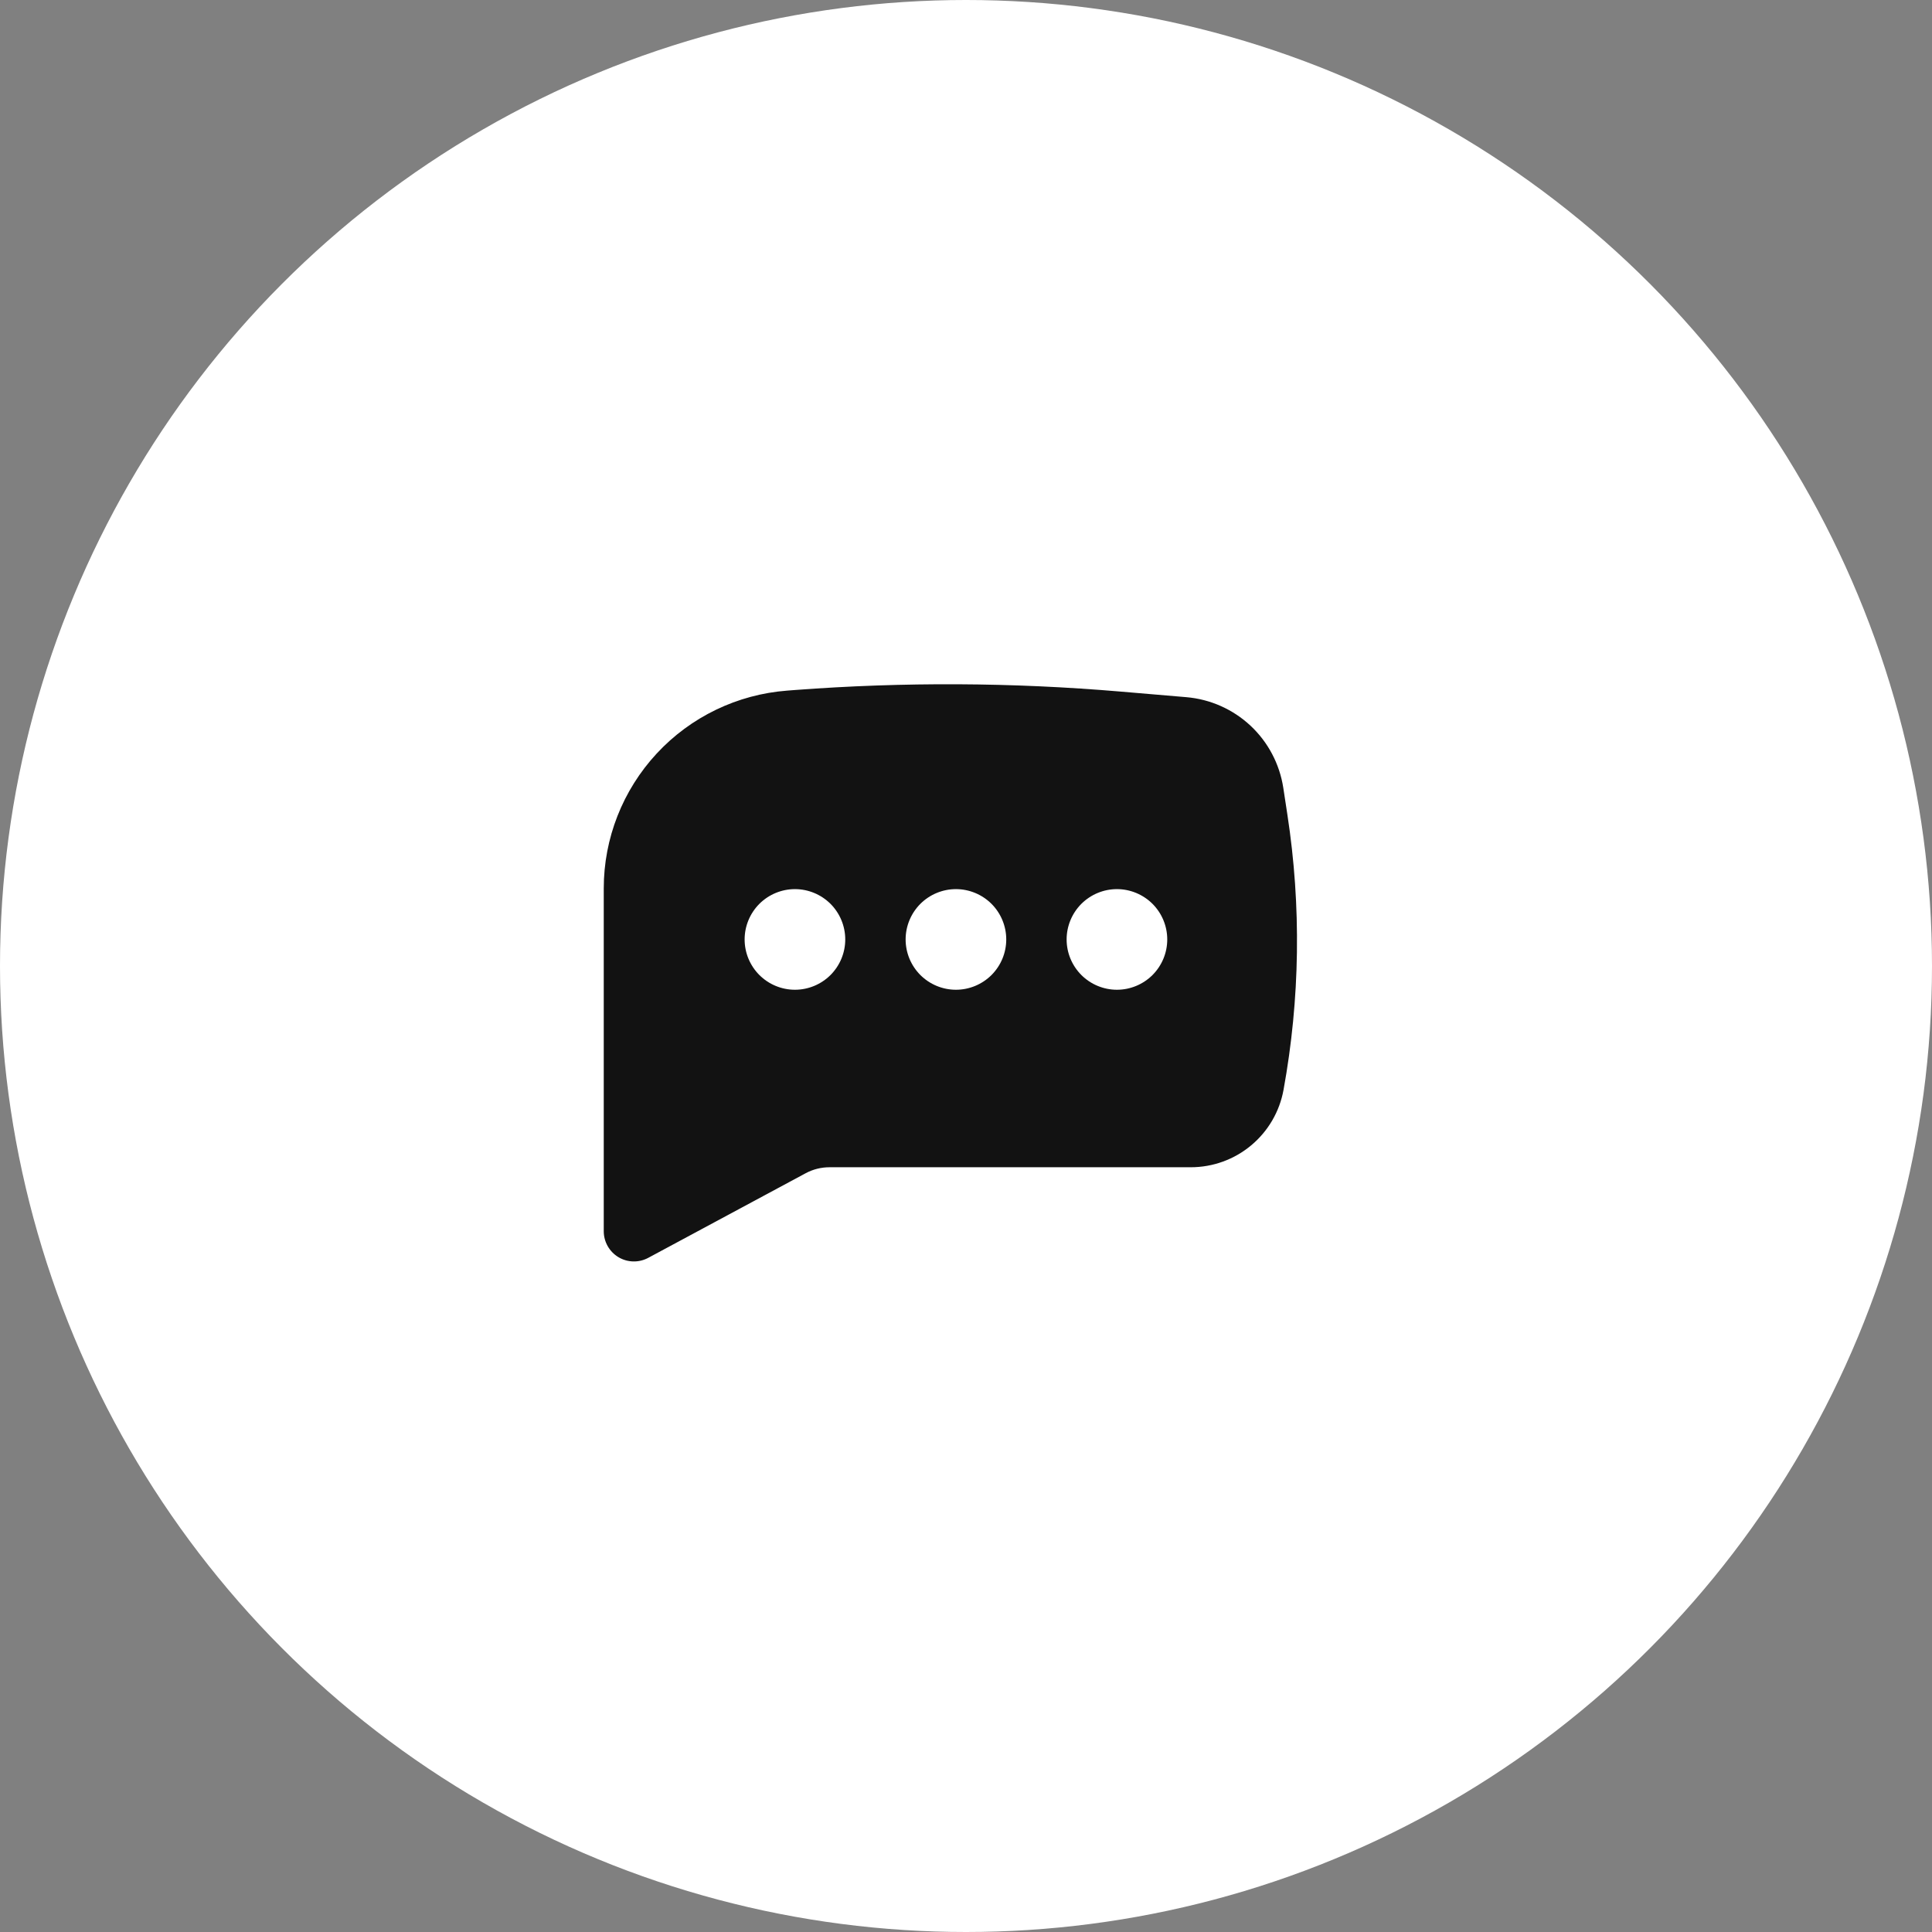 <svg width="48" height="48" viewBox="0 0 48 48" fill="none" xmlns="http://www.w3.org/2000/svg">
<rect x="0" y="0" width="48" height="48" fill="#808080" stroke="none"/>
<circle cx="24" cy="24" r="24" fill="white"/>
<path fill-rule="evenodd" clip-rule="evenodd" d="M19.752 17.143C22.448 16.94 25.157 16.953 27.851 17.183L29.475 17.321C30.071 17.372 30.632 17.622 31.069 18.03C31.506 18.439 31.792 18.982 31.883 19.573L31.985 20.242C32.333 22.51 32.3 24.82 31.889 27.077C31.791 27.617 31.506 28.105 31.085 28.456C30.664 28.808 30.133 29 29.584 29H20.608C20.401 29 20.198 29.051 20.016 29.149L16.105 31.251C15.991 31.312 15.863 31.343 15.733 31.34C15.603 31.337 15.476 31.301 15.365 31.234C15.254 31.167 15.162 31.073 15.098 30.96C15.034 30.847 15 30.72 15 30.59V22.073C15 20.83 15.47 19.633 16.316 18.721C17.161 17.81 18.319 17.252 19.559 17.158L19.752 17.143ZM19.75 22.09C19.419 22.09 19.101 22.222 18.866 22.456C18.632 22.691 18.5 23.009 18.5 23.34C18.5 23.672 18.632 23.989 18.866 24.224C19.101 24.458 19.419 24.59 19.75 24.59C20.081 24.59 20.399 24.458 20.634 24.224C20.868 23.989 21 23.672 21 23.34C21 23.009 20.868 22.691 20.634 22.456C20.399 22.222 20.081 22.09 19.75 22.09ZM23.75 22.09C23.419 22.09 23.101 22.222 22.866 22.456C22.632 22.691 22.5 23.009 22.5 23.34C22.5 23.672 22.632 23.989 22.866 24.224C23.101 24.458 23.419 24.59 23.75 24.59C24.081 24.59 24.399 24.458 24.634 24.224C24.868 23.989 25 23.672 25 23.34C25 23.009 24.868 22.691 24.634 22.456C24.399 22.222 24.081 22.09 23.75 22.09ZM26.5 23.34C26.5 23.009 26.632 22.691 26.866 22.456C27.101 22.222 27.419 22.09 27.75 22.09C28.081 22.09 28.399 22.222 28.634 22.456C28.868 22.691 29 23.009 29 23.34C29 23.672 28.868 23.989 28.634 24.224C28.399 24.458 28.081 24.59 27.75 24.59C27.419 24.59 27.101 24.458 26.866 24.224C26.632 23.989 26.5 23.672 26.5 23.34Z" fill="#121212"/>
</svg>
